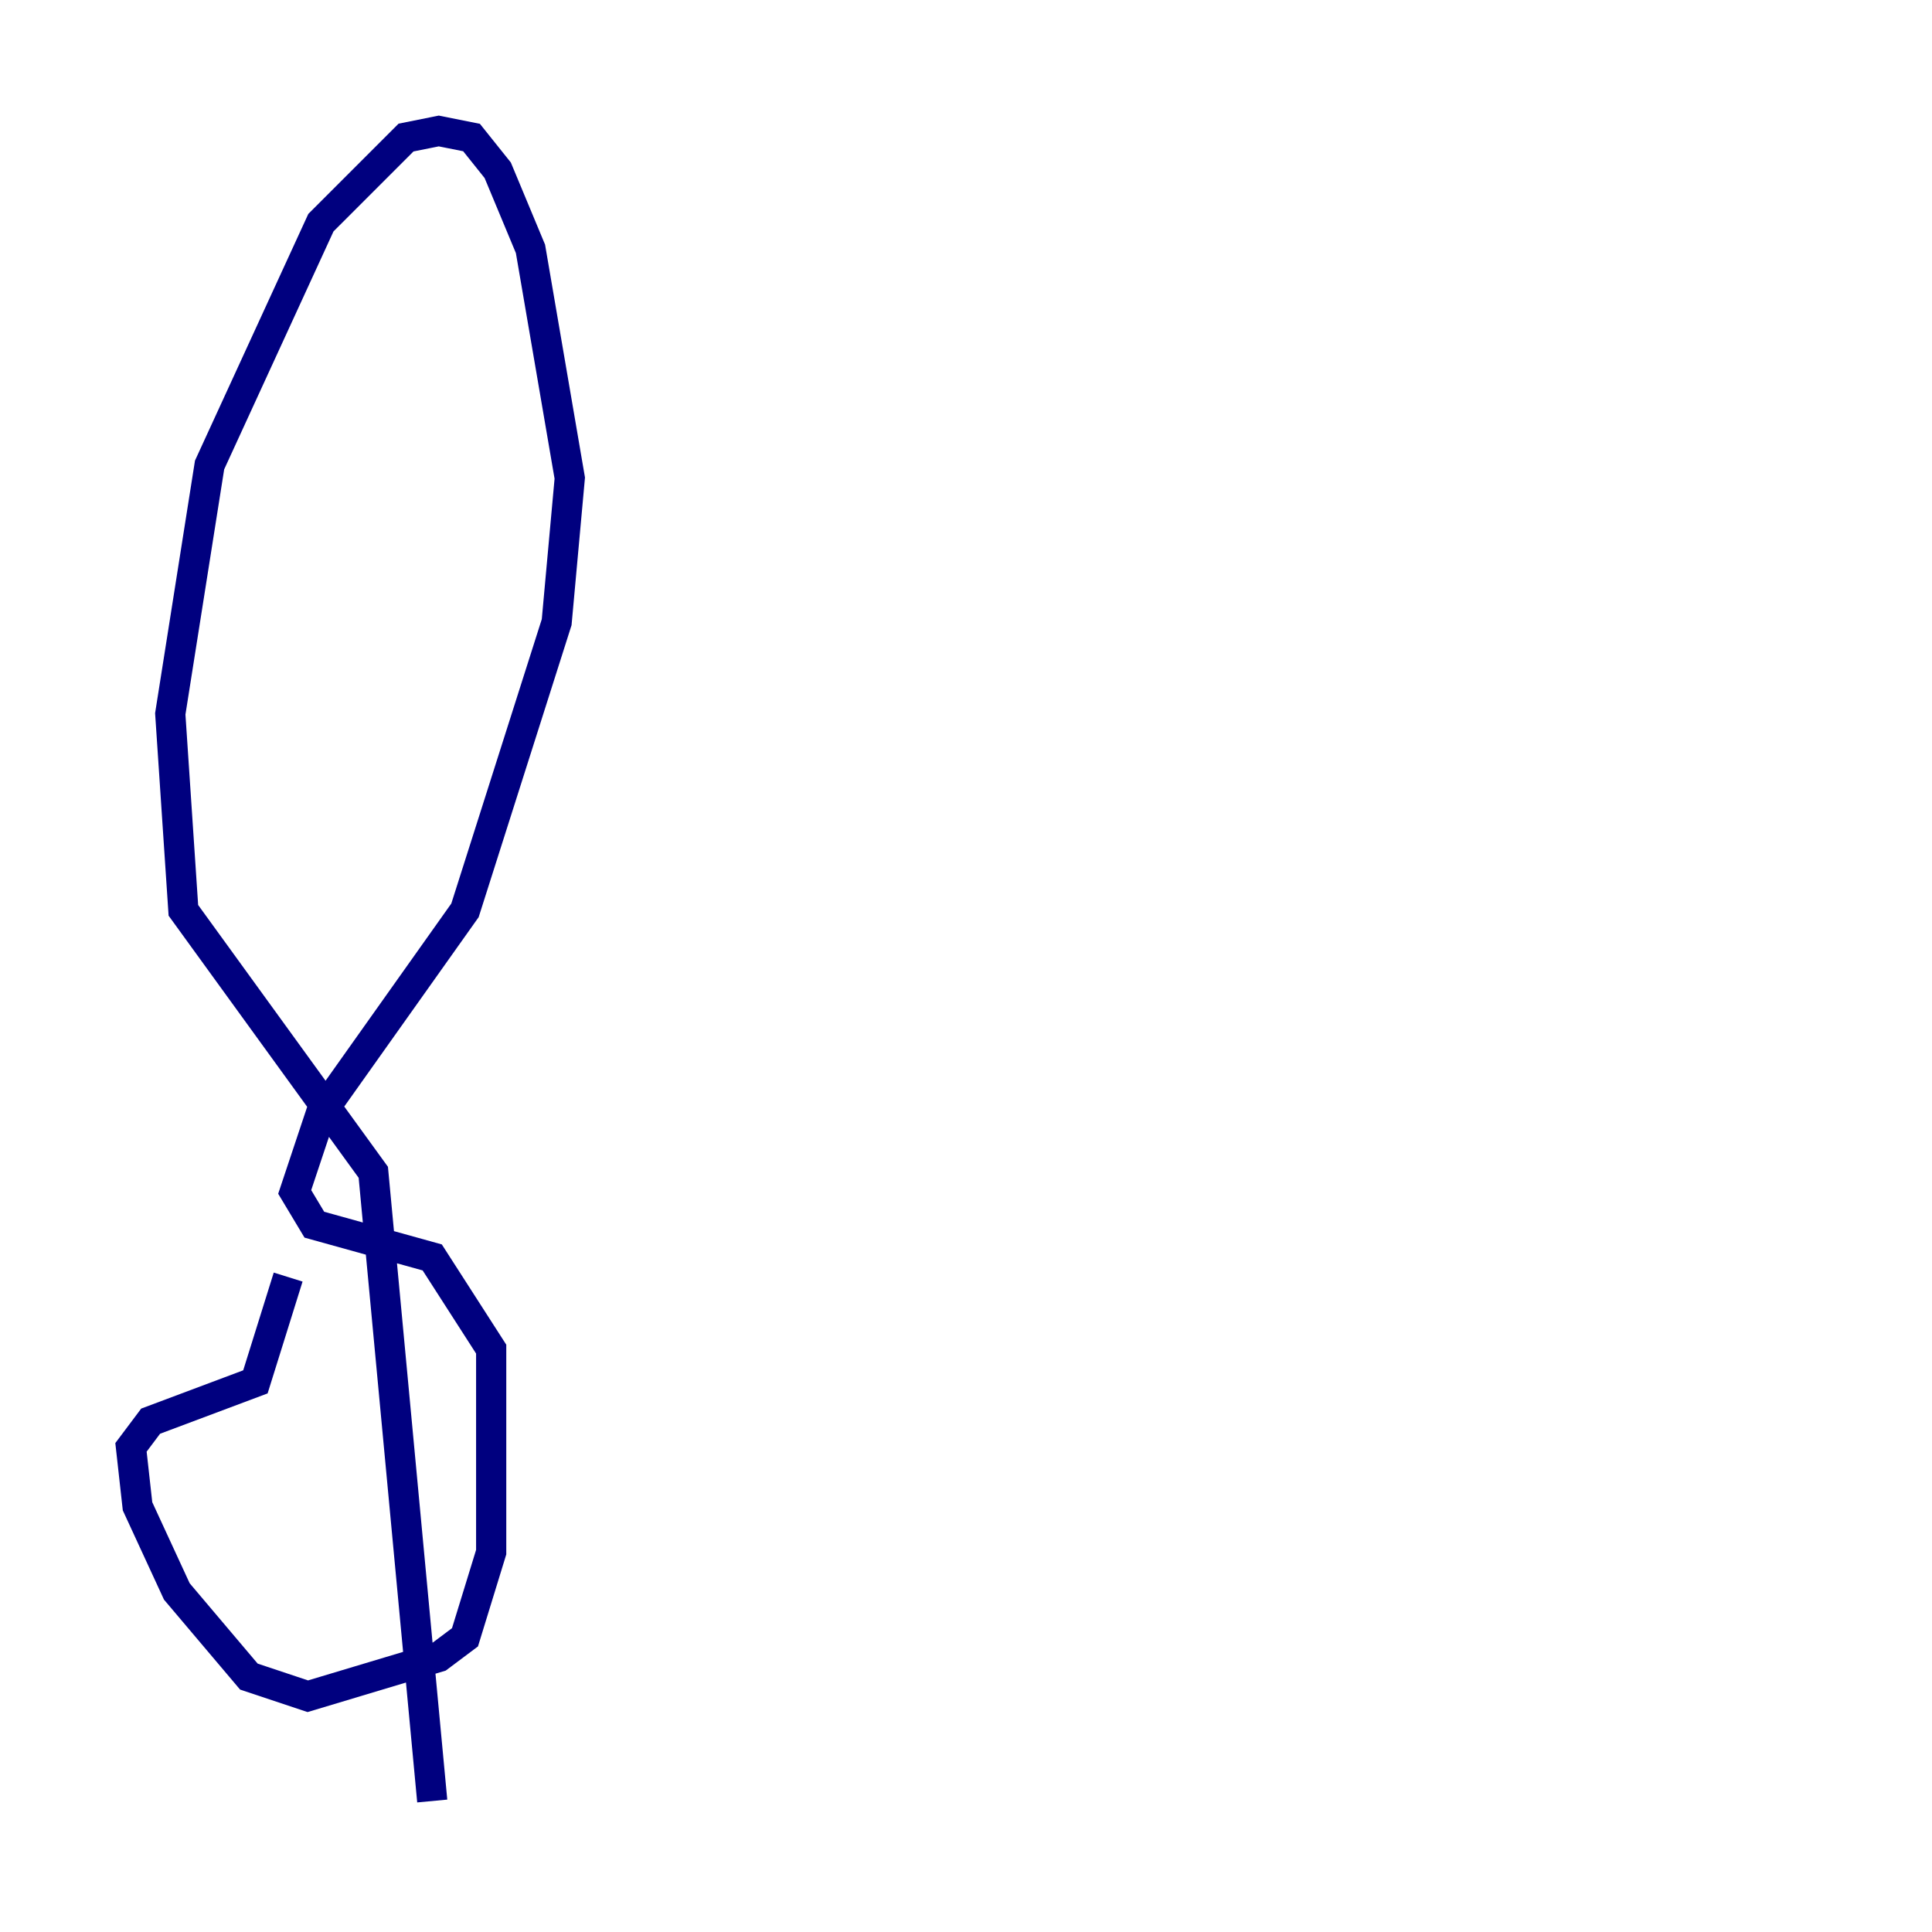 <?xml version="1.0" encoding="utf-8" ?>
<svg baseProfile="tiny" height="128" version="1.2" viewBox="0,0,128,128" width="128" xmlns="http://www.w3.org/2000/svg" xmlns:ev="http://www.w3.org/2001/xml-events" xmlns:xlink="http://www.w3.org/1999/xlink"><defs /><polyline fill="none" points="28.637,119.322 24.732,77.668 12.149,60.312 11.281,47.295 13.885,30.807 21.261,14.752 26.902,9.112 29.071,8.678 31.241,9.112 32.976,11.281 35.146,16.488 37.749,31.675 36.881,41.22 30.807,60.312 21.261,73.763 19.525,78.969 20.827,81.139 28.637,83.308 32.542,89.383 32.542,102.834 30.807,108.475 29.071,109.776 20.393,112.38 16.488,111.078 11.715,105.437 9.112,99.797 8.678,95.891 9.98,94.156 16.922,91.552 19.091,84.61" stroke="#00007f" stroke-width="2" /></svg>